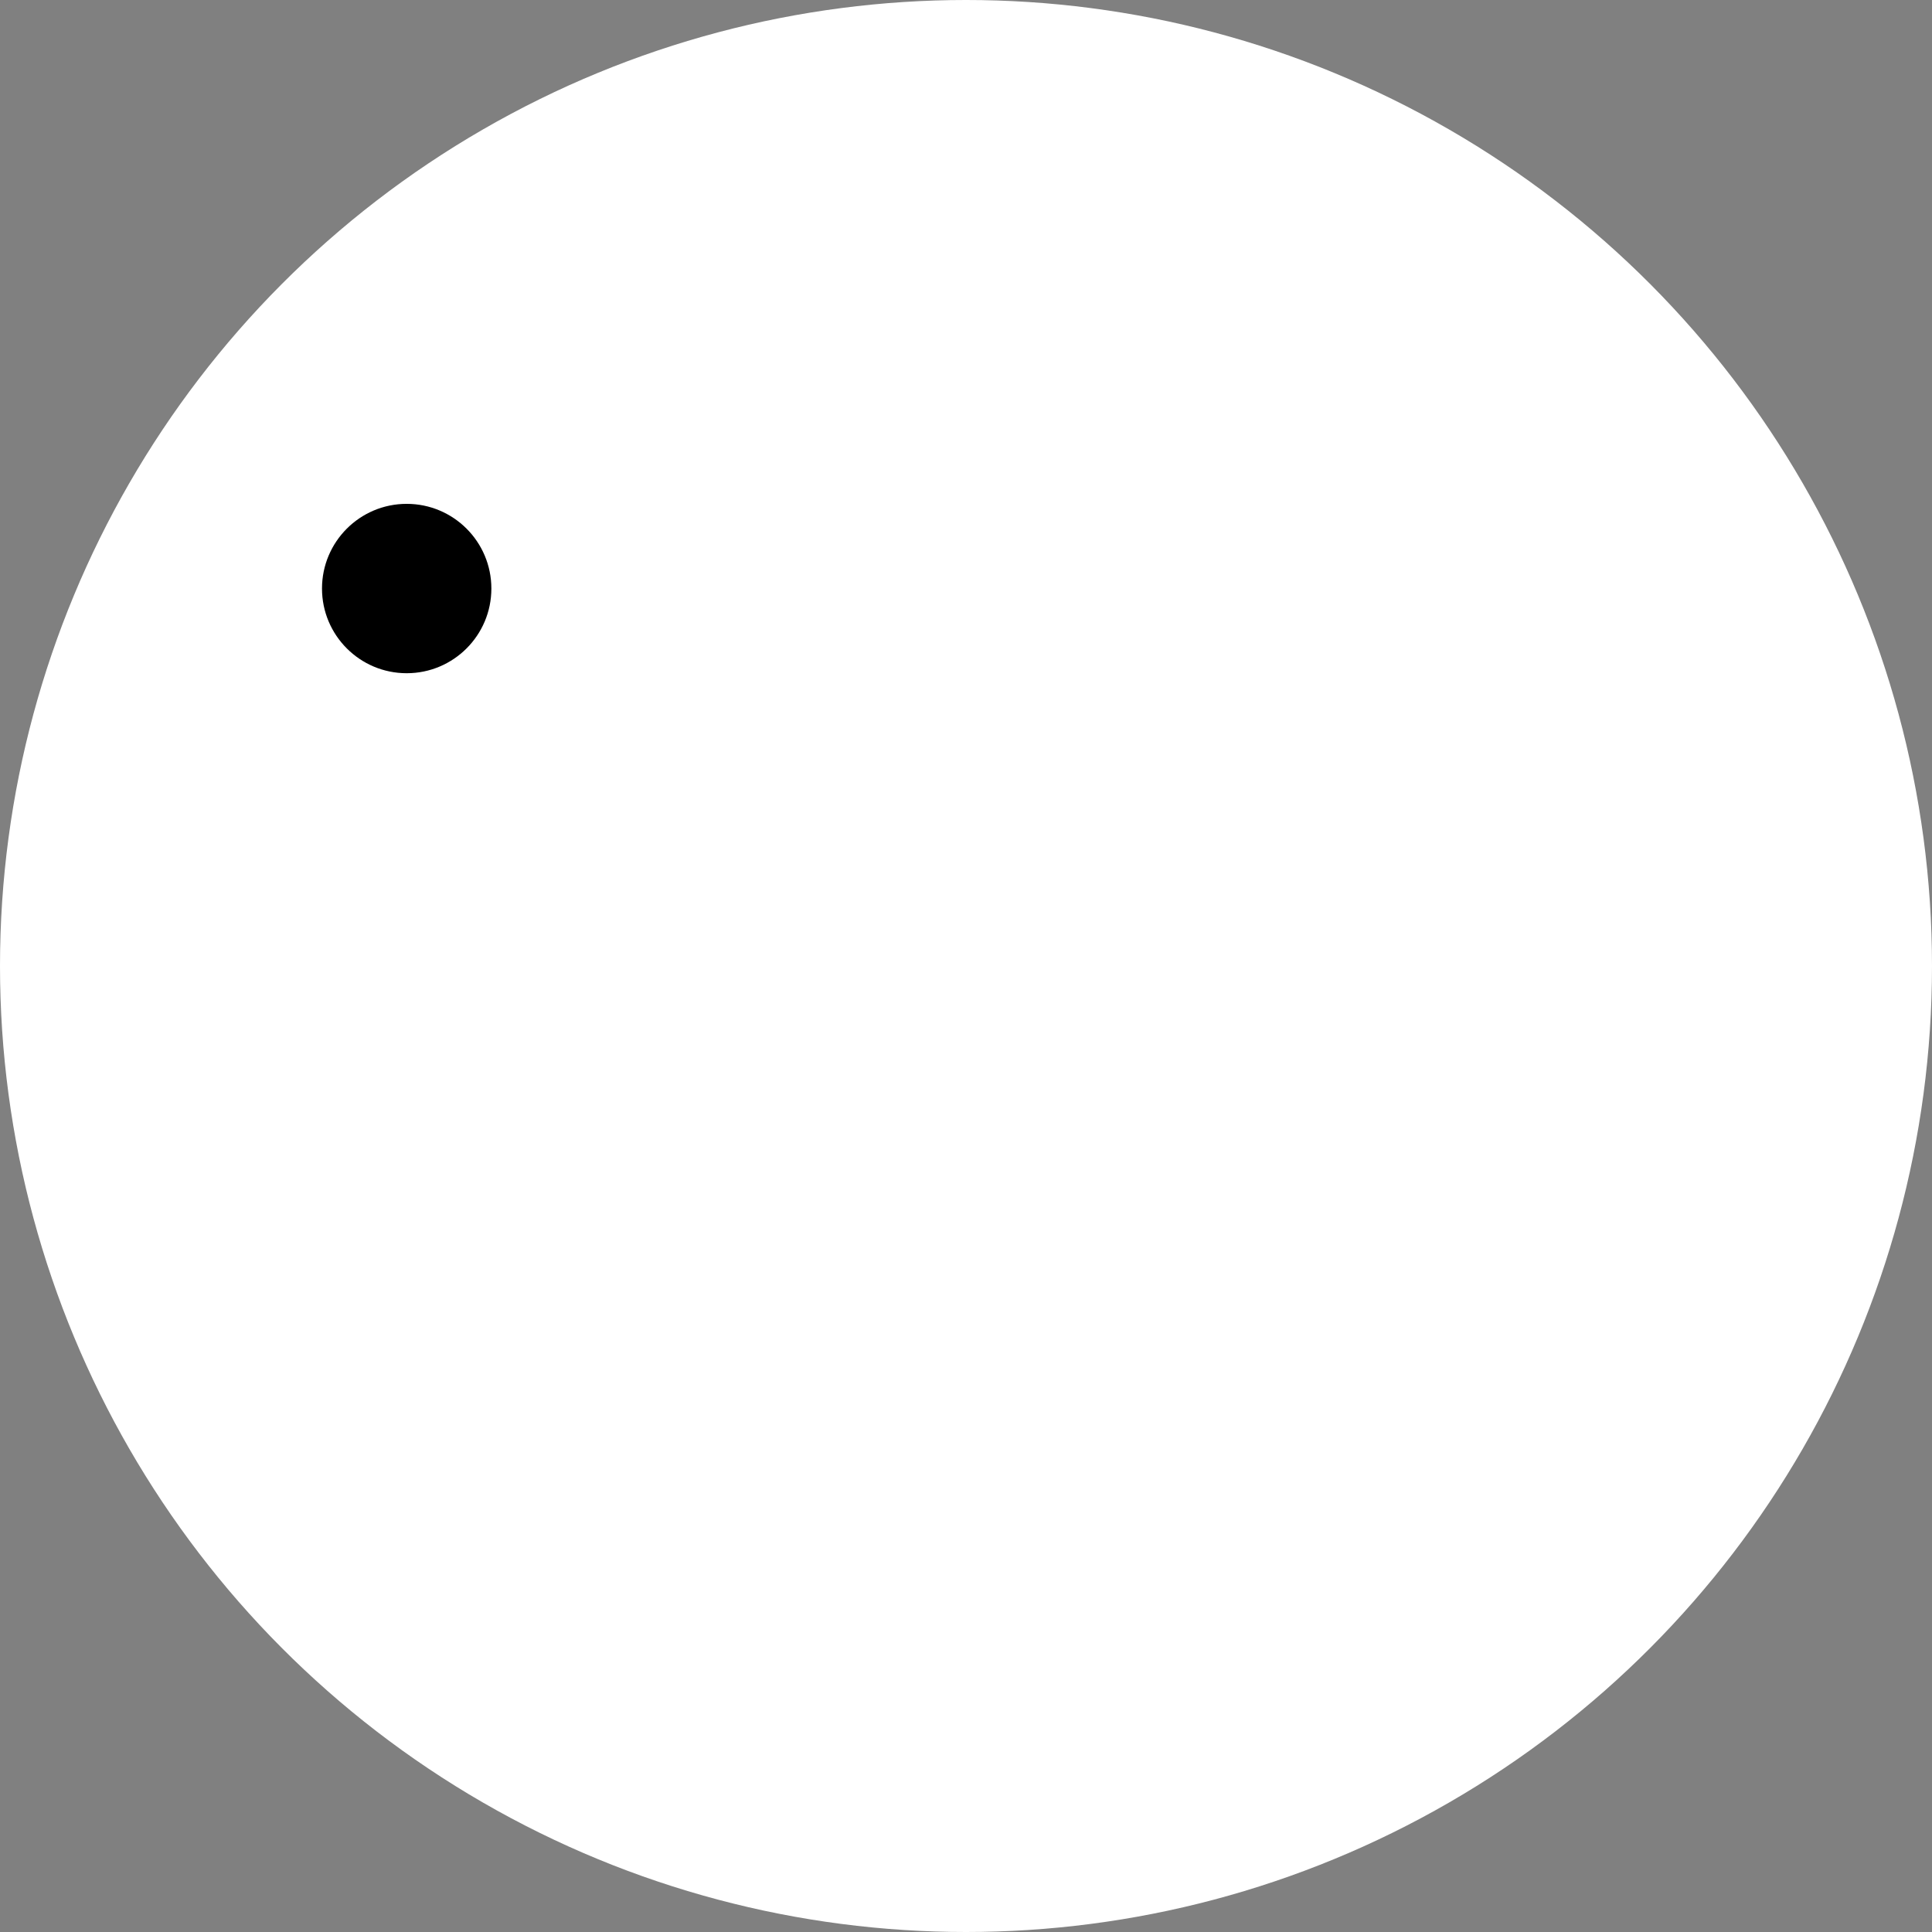 <svg width="48" height="48" viewBox="0 0 48 48" fill="none" xmlns="http://www.w3.org/2000/svg">
<rect x="0" y="0" width="48" height="48" fill="#808080" stroke="none"/>
<circle cx="24" cy="24" r="24" fill="white"/>
<circle cx="10.104" cy="14.622" r="2.104" fill="black"/>
<rect x="18.447" y="12.012" width="3.871" height="12.954" rx="1.935" transform="rotate(29.876 18.447 12.012)" fill="white"/>
<rect x="30.48" y="22.897" width="3.871" height="18.581" rx="1.935" transform="rotate(29.876 30.48 22.897)" fill="white"/>
<rect x="27.535" y="12" width="3.871" height="11.527" rx="1.935" transform="rotate(29.876 27.535 12)" fill="white"/>
<rect x="36.644" y="12" width="3.871" height="8.944" rx="1.935" transform="rotate(29.876 36.644 12)" fill="white"/>
<rect x="19.916" y="25.169" width="3.871" height="6.931" rx="1.935" transform="rotate(29.876 19.916 25.169)" fill="white"/>
</svg>
